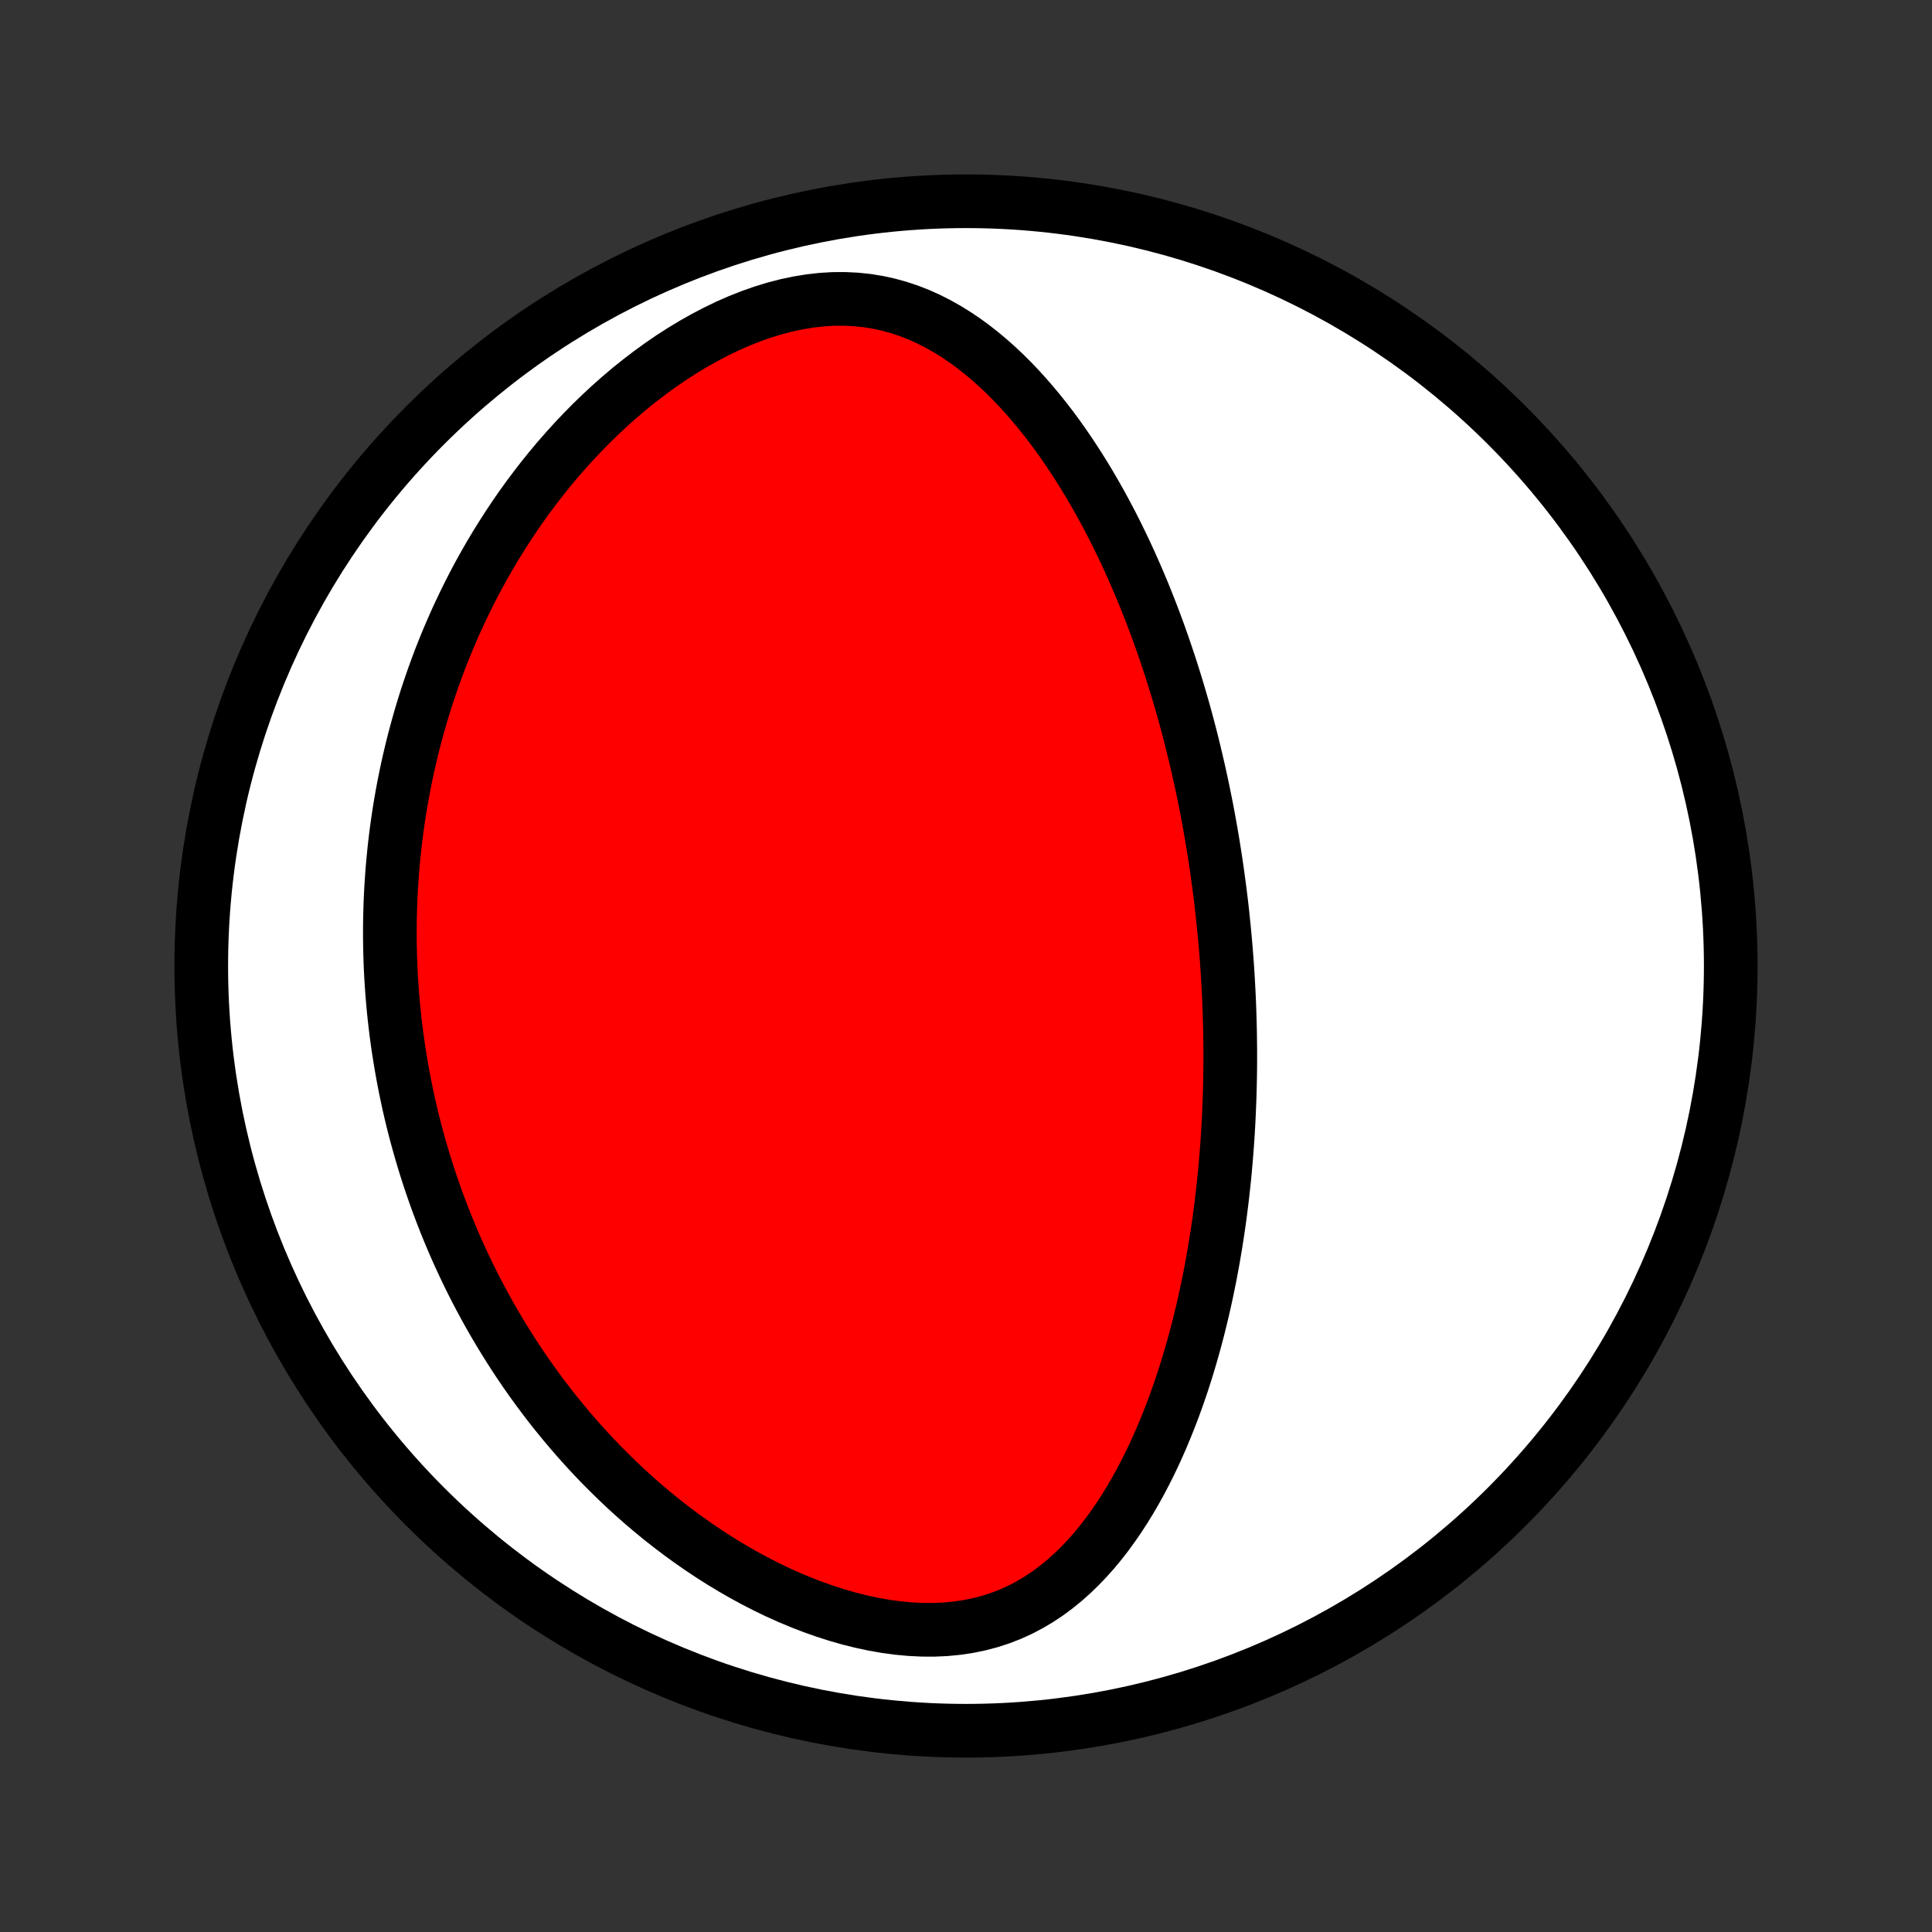 <?xml version="1.0" encoding="utf-8" standalone="no"?>
<!DOCTYPE svg PUBLIC "-//W3C//DTD SVG 1.1//EN"
  "http://www.w3.org/Graphics/SVG/1.1/DTD/svg11.dtd">
<!-- Created with matplotlib (http://matplotlib.org/) -->
<svg height="72pt" version="1.1" viewBox="0 0 72 72" width="72pt" xmlns="http://www.w3.org/2000/svg" xmlns:xlink="http://www.w3.org/1999/xlink">
 <rect x="0" y="0" width="72" height="72" fill="#333333" stroke="none"/>
 <defs>
  <style type="text/css">
*{stroke-linecap:butt;stroke-linejoin:round;}
  </style>
 </defs>
 <g id="figure_1">
  <g id="patch_1">
   <path d="
M0 72
L72 72
L72 0
L0 0
z
" style="fill:none;"/>
  </g>
  <g id="axes_1">
   <g id="PatchCollection_1">
    <defs>
     <path d="
M36 -7.5
C43.558 -7.5 50.808 -10.503 56.153 -15.848
C61.497 -21.192 64.5 -28.442 64.5 -36
C64.5 -43.558 61.497 -50.808 56.153 -56.153
C50.808 -61.497 43.558 -64.5 36 -64.5
C28.442 -64.5 21.192 -61.497 15.848 -56.153
C10.503 -50.808 7.5 -43.558 7.5 -36
C7.5 -28.442 10.503 -21.192 15.848 -15.848
C21.192 -10.503 28.442 -7.5 36 -7.5
z
" id="C0_0_a811fe30f3"/>
     <path d="
M45.614 -37.4
L45.639 -37.141
L45.663 -36.881
L45.685 -36.621
L45.705 -36.361
L45.725 -36.1
L45.743 -35.84
L45.759 -35.578
L45.774 -35.316
L45.788 -35.053
L45.801 -34.79
L45.812 -34.526
L45.821 -34.262
L45.829 -33.996
L45.836 -33.73
L45.842 -33.462
L45.845 -33.194
L45.848 -32.925
L45.849 -32.654
L45.848 -32.383
L45.846 -32.11
L45.842 -31.836
L45.836 -31.561
L45.829 -31.284
L45.82 -31.006
L45.809 -30.726
L45.797 -30.445
L45.783 -30.163
L45.767 -29.878
L45.749 -29.593
L45.729 -29.305
L45.707 -29.015
L45.683 -28.724
L45.657 -28.431
L45.629 -28.137
L45.598 -27.84
L45.565 -27.541
L45.53 -27.241
L45.492 -26.938
L45.452 -26.633
L45.409 -26.327
L45.363 -26.018
L45.315 -25.707
L45.263 -25.395
L45.209 -25.08
L45.151 -24.763
L45.091 -24.444
L45.026 -24.123
L44.959 -23.8
L44.888 -23.475
L44.813 -23.148
L44.734 -22.82
L44.652 -22.489
L44.565 -22.157
L44.474 -21.824
L44.379 -21.489
L44.279 -21.152
L44.174 -20.814
L44.065 -20.475
L43.95 -20.136
L43.83 -19.795
L43.705 -19.454
L43.573 -19.112
L43.436 -18.771
L43.293 -18.429
L43.144 -18.088
L42.988 -17.748
L42.825 -17.41
L42.655 -17.073
L42.478 -16.737
L42.293 -16.405
L42.1 -16.075
L41.899 -15.749
L41.69 -15.428
L41.471 -15.111
L41.244 -14.799
L41.007 -14.495
L40.76 -14.197
L40.502 -13.908
L40.234 -13.628
L39.955 -13.358
L39.664 -13.099
L39.362 -12.853
L39.048 -12.62
L38.721 -12.402
L38.382 -12.201
L38.031 -12.016
L37.667 -11.85
L37.291 -11.703
L36.903 -11.576
L36.503 -11.471
L36.093 -11.386
L35.674 -11.323
L35.245 -11.282
L34.809 -11.262
L34.367 -11.264
L33.919 -11.286
L33.467 -11.328
L33.012 -11.389
L32.556 -11.469
L32.099 -11.567
L31.642 -11.681
L31.188 -11.811
L30.736 -11.957
L30.287 -12.116
L29.842 -12.288
L29.402 -12.472
L28.967 -12.668
L28.538 -12.875
L28.116 -13.092
L27.7 -13.318
L27.291 -13.553
L26.89 -13.795
L26.496 -14.045
L26.11 -14.302
L25.732 -14.565
L25.361 -14.833
L24.999 -15.107
L24.645 -15.385
L24.299 -15.668
L23.961 -15.955
L23.631 -16.245
L23.31 -16.538
L22.996 -16.835
L22.691 -17.134
L22.393 -17.434
L22.103 -17.737
L21.821 -18.042
L21.546 -18.348
L21.279 -18.655
L21.019 -18.964
L20.766 -19.273
L20.52 -19.582
L20.282 -19.893
L20.05 -20.203
L19.824 -20.514
L19.605 -20.825
L19.393 -21.136
L19.187 -21.447
L18.987 -21.758
L18.793 -22.069
L18.604 -22.379
L18.422 -22.688
L18.244 -22.998
L18.073 -23.306
L17.907 -23.615
L17.745 -23.922
L17.589 -24.229
L17.438 -24.536
L17.292 -24.842
L17.15 -25.147
L17.013 -25.451
L16.881 -25.755
L16.753 -26.059
L16.629 -26.361
L16.51 -26.663
L16.395 -26.965
L16.283 -27.265
L16.176 -27.566
L16.073 -27.866
L15.973 -28.165
L15.877 -28.463
L15.785 -28.762
L15.697 -29.059
L15.612 -29.357
L15.53 -29.654
L15.452 -29.95
L15.377 -30.247
L15.306 -30.543
L15.238 -30.838
L15.174 -31.134
L15.112 -31.43
L15.054 -31.725
L14.999 -32.021
L14.947 -32.316
L14.898 -32.612
L14.852 -32.907
L14.809 -33.203
L14.769 -33.499
L14.733 -33.795
L14.699 -34.091
L14.668 -34.388
L14.641 -34.685
L14.616 -34.983
L14.595 -35.281
L14.576 -35.58
L14.56 -35.879
L14.548 -36.179
L14.539 -36.479
L14.532 -36.781
L14.529 -37.083
L14.529 -37.386
L14.532 -37.69
L14.539 -37.994
L14.548 -38.3
L14.561 -38.607
L14.577 -38.915
L14.597 -39.224
L14.619 -39.534
L14.646 -39.845
L14.676 -40.158
L14.709 -40.472
L14.746 -40.787
L14.787 -41.104
L14.832 -41.422
L14.88 -41.742
L14.933 -42.063
L14.989 -42.386
L15.05 -42.71
L15.115 -43.036
L15.184 -43.364
L15.258 -43.693
L15.336 -44.024
L15.419 -44.356
L15.507 -44.69
L15.6 -45.026
L15.697 -45.364
L15.8 -45.703
L15.908 -46.044
L16.022 -46.386
L16.141 -46.73
L16.266 -47.076
L16.396 -47.424
L16.533 -47.772
L16.676 -48.123
L16.826 -48.474
L16.981 -48.827
L17.144 -49.181
L17.313 -49.536
L17.49 -49.893
L17.673 -50.25
L17.864 -50.608
L18.063 -50.966
L18.269 -51.325
L18.483 -51.683
L18.706 -52.042
L18.936 -52.401
L19.175 -52.759
L19.422 -53.116
L19.679 -53.473
L19.944 -53.827
L20.217 -54.18
L20.5 -54.531
L20.792 -54.88
L21.094 -55.225
L21.404 -55.567
L21.724 -55.905
L22.053 -56.239
L22.392 -56.567
L22.739 -56.89
L23.096 -57.206
L23.462 -57.516
L23.837 -57.817
L24.22 -58.11
L24.611 -58.394
L25.01 -58.668
L25.417 -58.93
L25.831 -59.18
L26.251 -59.417
L26.677 -59.64
L27.107 -59.848
L27.542 -60.039
L27.981 -60.213
L28.421 -60.368
L28.863 -60.504
L29.305 -60.619
L29.747 -60.712
L30.185 -60.784
L30.621 -60.833
L31.052 -60.859
L31.479 -60.861
L31.898 -60.841
L32.311 -60.798
L32.715 -60.733
L33.112 -60.646
L33.499 -60.539
L33.878 -60.413
L34.247 -60.268
L34.607 -60.106
L34.957 -59.929
L35.298 -59.737
L35.63 -59.531
L35.953 -59.313
L36.267 -59.084
L36.571 -58.845
L36.868 -58.597
L37.156 -58.34
L37.436 -58.077
L37.708 -57.806
L37.972 -57.529
L38.228 -57.248
L38.477 -56.961
L38.719 -56.671
L38.954 -56.377
L39.183 -56.08
L39.404 -55.78
L39.619 -55.478
L39.828 -55.175
L40.031 -54.869
L40.228 -54.563
L40.419 -54.256
L40.605 -53.948
L40.785 -53.639
L40.96 -53.331
L41.13 -53.023
L41.295 -52.714
L41.455 -52.407
L41.61 -52.099
L41.76 -51.793
L41.907 -51.487
L42.048 -51.182
L42.186 -50.878
L42.32 -50.575
L42.45 -50.273
L42.576 -49.973
L42.698 -49.674
L42.816 -49.376
L42.932 -49.079
L43.043 -48.784
L43.152 -48.49
L43.257 -48.197
L43.359 -47.907
L43.458 -47.617
L43.554 -47.329
L43.648 -47.042
L43.738 -46.757
L43.826 -46.473
L43.912 -46.19
L43.994 -45.909
L44.075 -45.629
L44.153 -45.35
L44.228 -45.073
L44.302 -44.797
L44.373 -44.522
L44.442 -44.248
L44.508 -43.976
L44.573 -43.704
L44.636 -43.434
L44.697 -43.164
L44.756 -42.896
L44.813 -42.629
L44.868 -42.362
L44.922 -42.096
L44.974 -41.831
L45.024 -41.567
L45.072 -41.304
L45.119 -41.041
L45.164 -40.779
L45.208 -40.517
L45.249 -40.256
L45.29 -39.995
L45.329 -39.735
L45.366 -39.475
L45.402 -39.215
L45.437 -38.955
L45.47 -38.696
L45.502 -38.437
L45.532 -38.178
L45.561 -37.919
z
" id="C0_1_59e79a70a2"/>
    </defs>
    <g clip-path="url(#p1bffca34e9)">
     <use style="fill:#ffffff;stroke:#000000;stroke-width:2.0;" x="0.0" xlink:href="#C0_0_a811fe30f3" y="72.0"/>
    </g>
    <g clip-path="url(#p1bffca34e9)">
     <use style="fill:#ff0000;stroke:#000000;stroke-width:2.0;" x="0.0" xlink:href="#C0_1_59e79a70a2" y="72.0"/>
    </g>
   </g>
  </g>
 </g>
 <defs>
  <clipPath id="p1bffca34e9">
   <rect height="72.0" width="72.0" x="0.0" y="0.0"/>
  </clipPath>
 </defs>
</svg>
